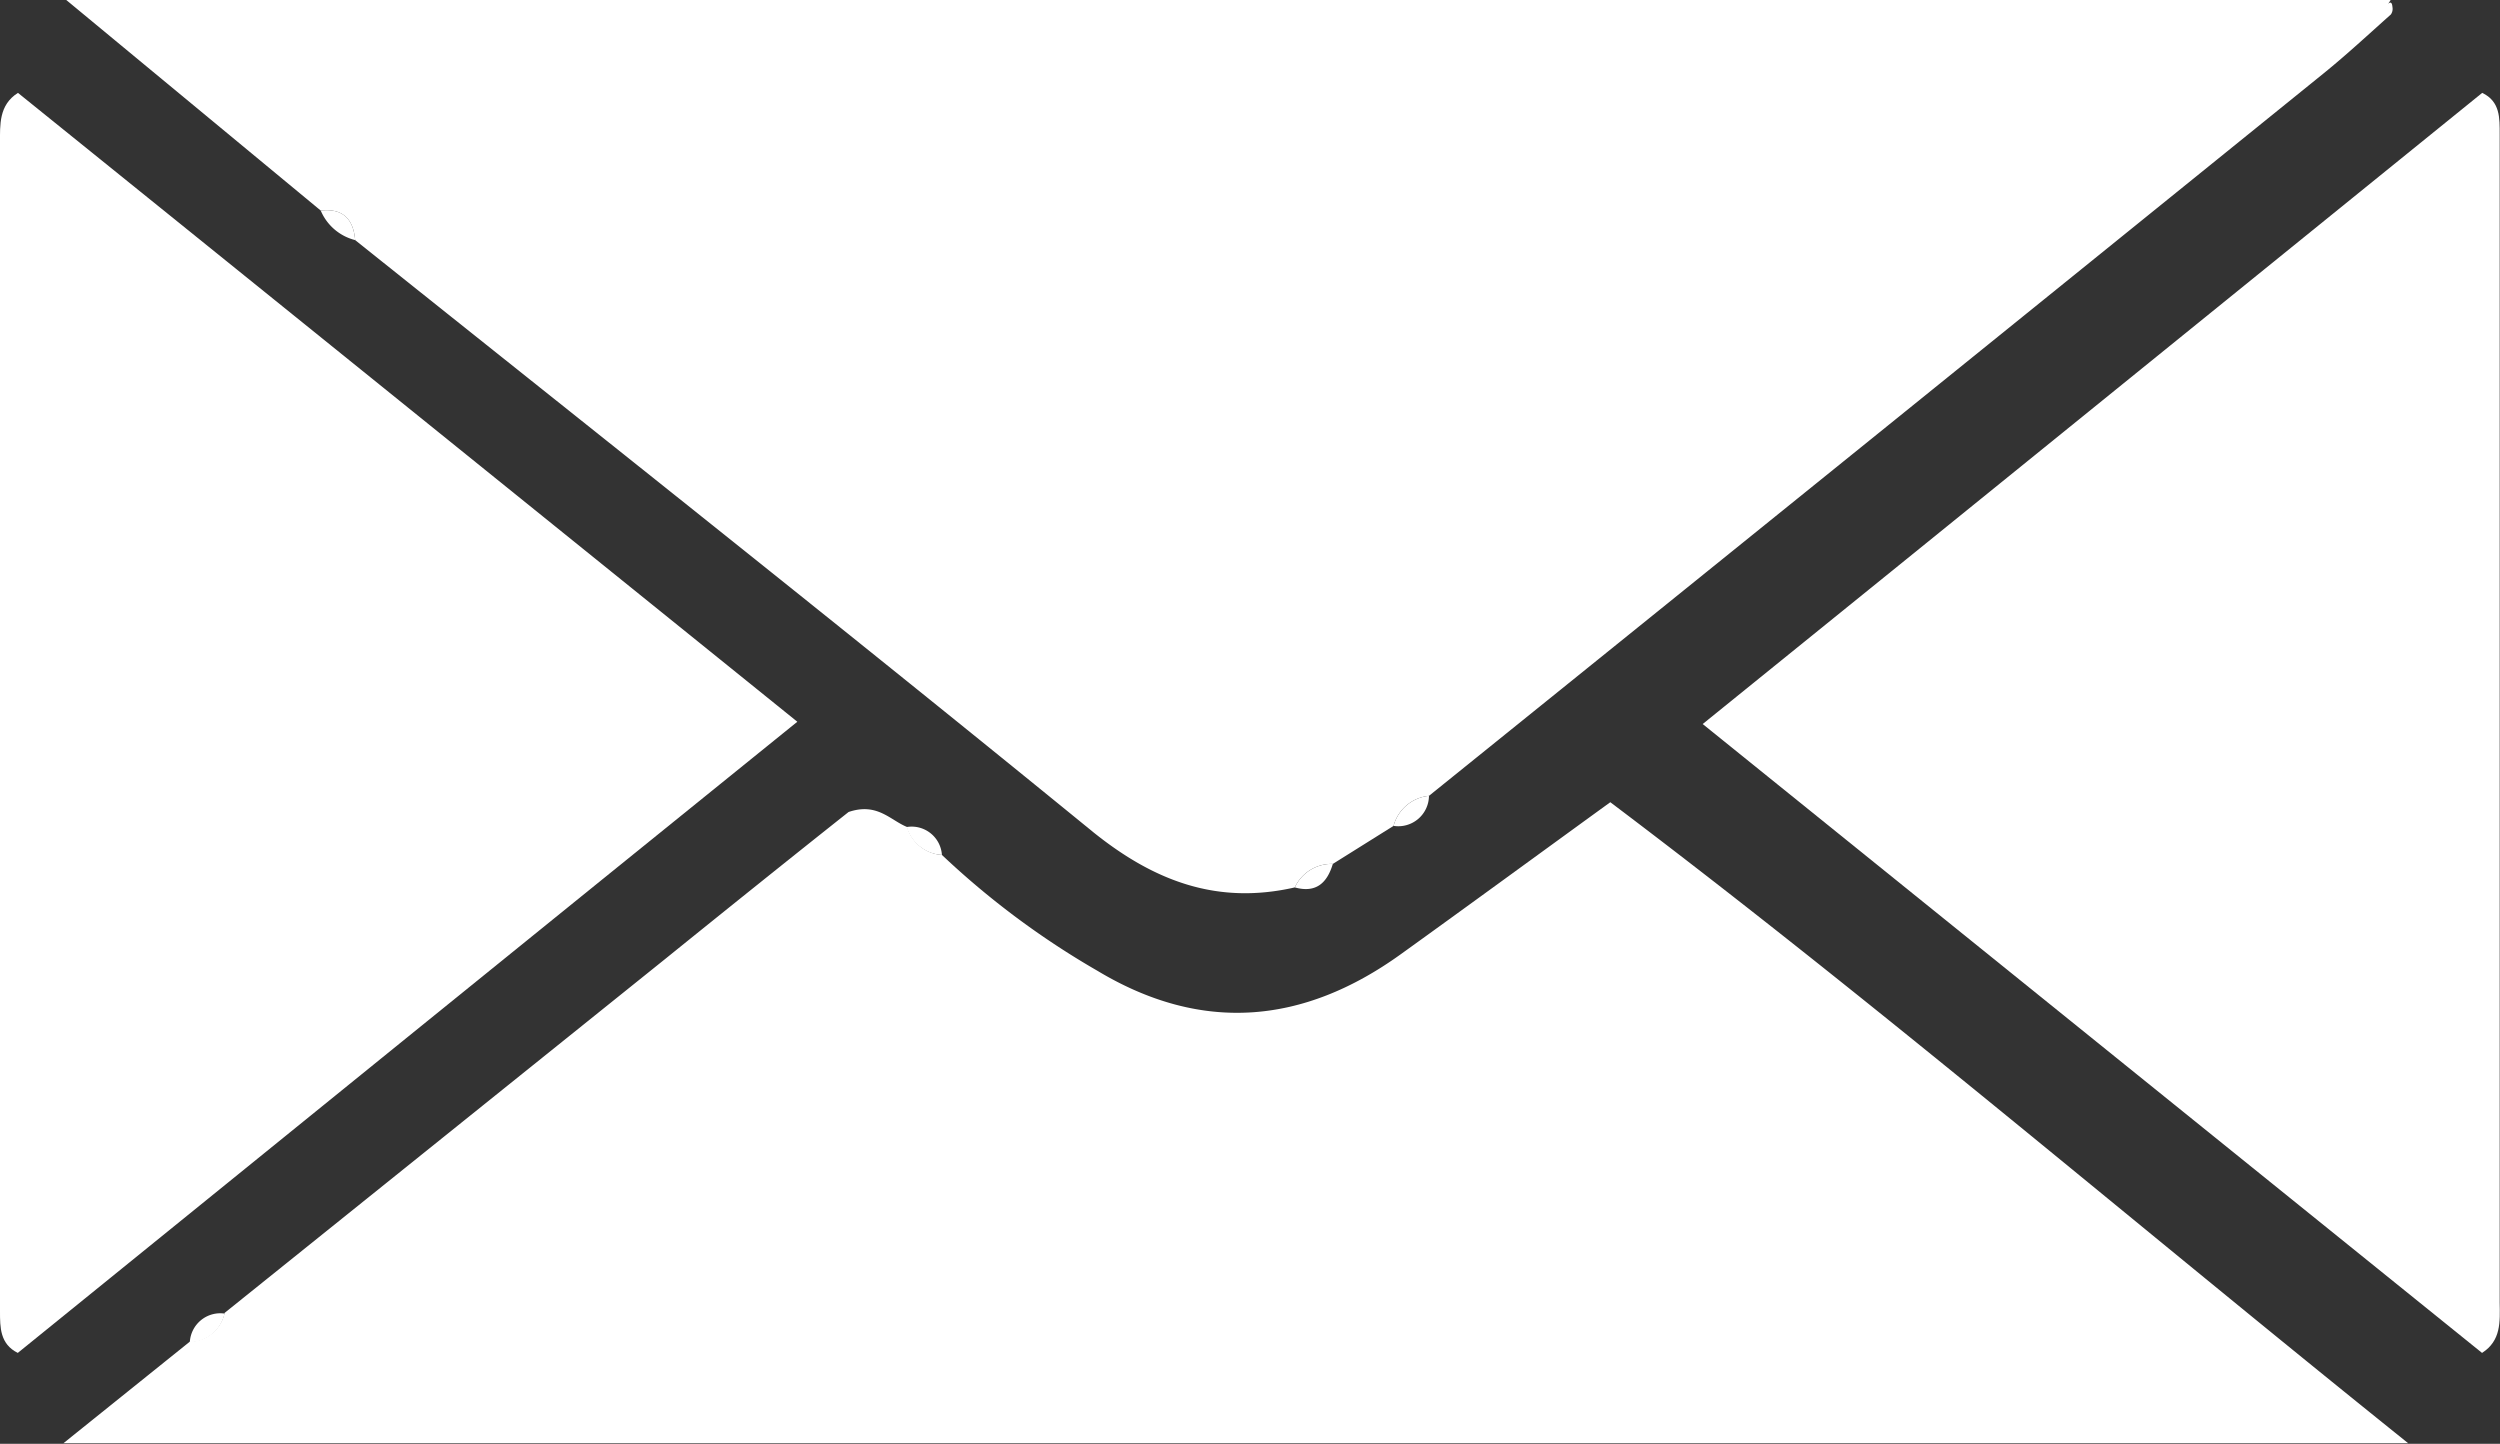 <svg xmlns="http://www.w3.org/2000/svg" viewBox="0 0 153.17 88.46"><rect x="0" y="0" width="153.17" height="88.46" fill="#333333" stroke="none"/><defs><style>.cls-1{fill:#fff;}</style></defs><g id="Layer_2" data-name="Layer 2"><g id="Layer_1-2" data-name="Layer 1"><path class="cls-1" d="M19.65,12.9,4.06,0H146.47c-.38.61.06-.23.11.43a.59.59,0,0,1-.1.46c-1.36,1.21-2.69,2.45-4.11,3.6Q115,26.63,87.55,48.76a2.5,2.5,0,0,0-2.17,1.84l-3.72,2.33a2.49,2.49,0,0,0-2.33,1.44C74.6,55.45,70.74,54,67,51,52,38.76,36.85,26.77,21.76,14.71,21.65,13.42,21,12.75,19.65,12.9Z"/><path class="cls-1" d="M57.71,52.38a50.79,50.79,0,0,0,9.53,7.1c6.39,3.84,12.6,3.28,18.56-1,4.17-3,8.27-6,12.86-9.33,16.36,12.34,32,25.72,48.88,39.27H3.89l7.74-6.22a2.23,2.23,0,0,0,2.13-1.76l27-21.69c3.85-3.11,7.71-6.21,11.23-9,1.76-.6,2.56.51,3.59.92A2.39,2.39,0,0,0,57.71,52.38Z"/><path class="cls-1" d="M152.07,82.89,104.32,44.36c16.08-13,31.92-25.85,47.76-38.67,1.11.53,1.07,1.55,1.07,2.55q0,35.78,0,71.55C153.17,81,153.24,82.14,152.07,82.89Z"/><path class="cls-1" d="M85.38,50.6a2.5,2.5,0,0,1,2.17-1.84A1.88,1.88,0,0,1,85.38,50.6Z"/><path class="cls-1" d="M57.71,52.38a2.39,2.39,0,0,1-2.16-1.71A1.86,1.86,0,0,1,57.71,52.38Z"/><path class="cls-1" d="M79.33,54.37a2.49,2.49,0,0,1,2.33-1.44C81.31,54.1,80.63,54.73,79.33,54.37Z"/><path class="cls-1" d="M13.76,80.48a2.23,2.23,0,0,1-2.13,1.76A1.87,1.87,0,0,1,13.76,80.48Z"/><path class="cls-1" d="M19.65,12.9c1.36-.15,2,.52,2.11,1.81A3.11,3.11,0,0,1,19.65,12.9Z"/><path class="cls-1" d="M1.1,5.69,48.85,44.22c-16.09,13-31.93,25.84-47.76,38.67C0,82.35,0,81.33,0,80.34Q0,44.57,0,8.78C0,7.63-.07,6.43,1.1,5.69Z"/></g></g></svg>